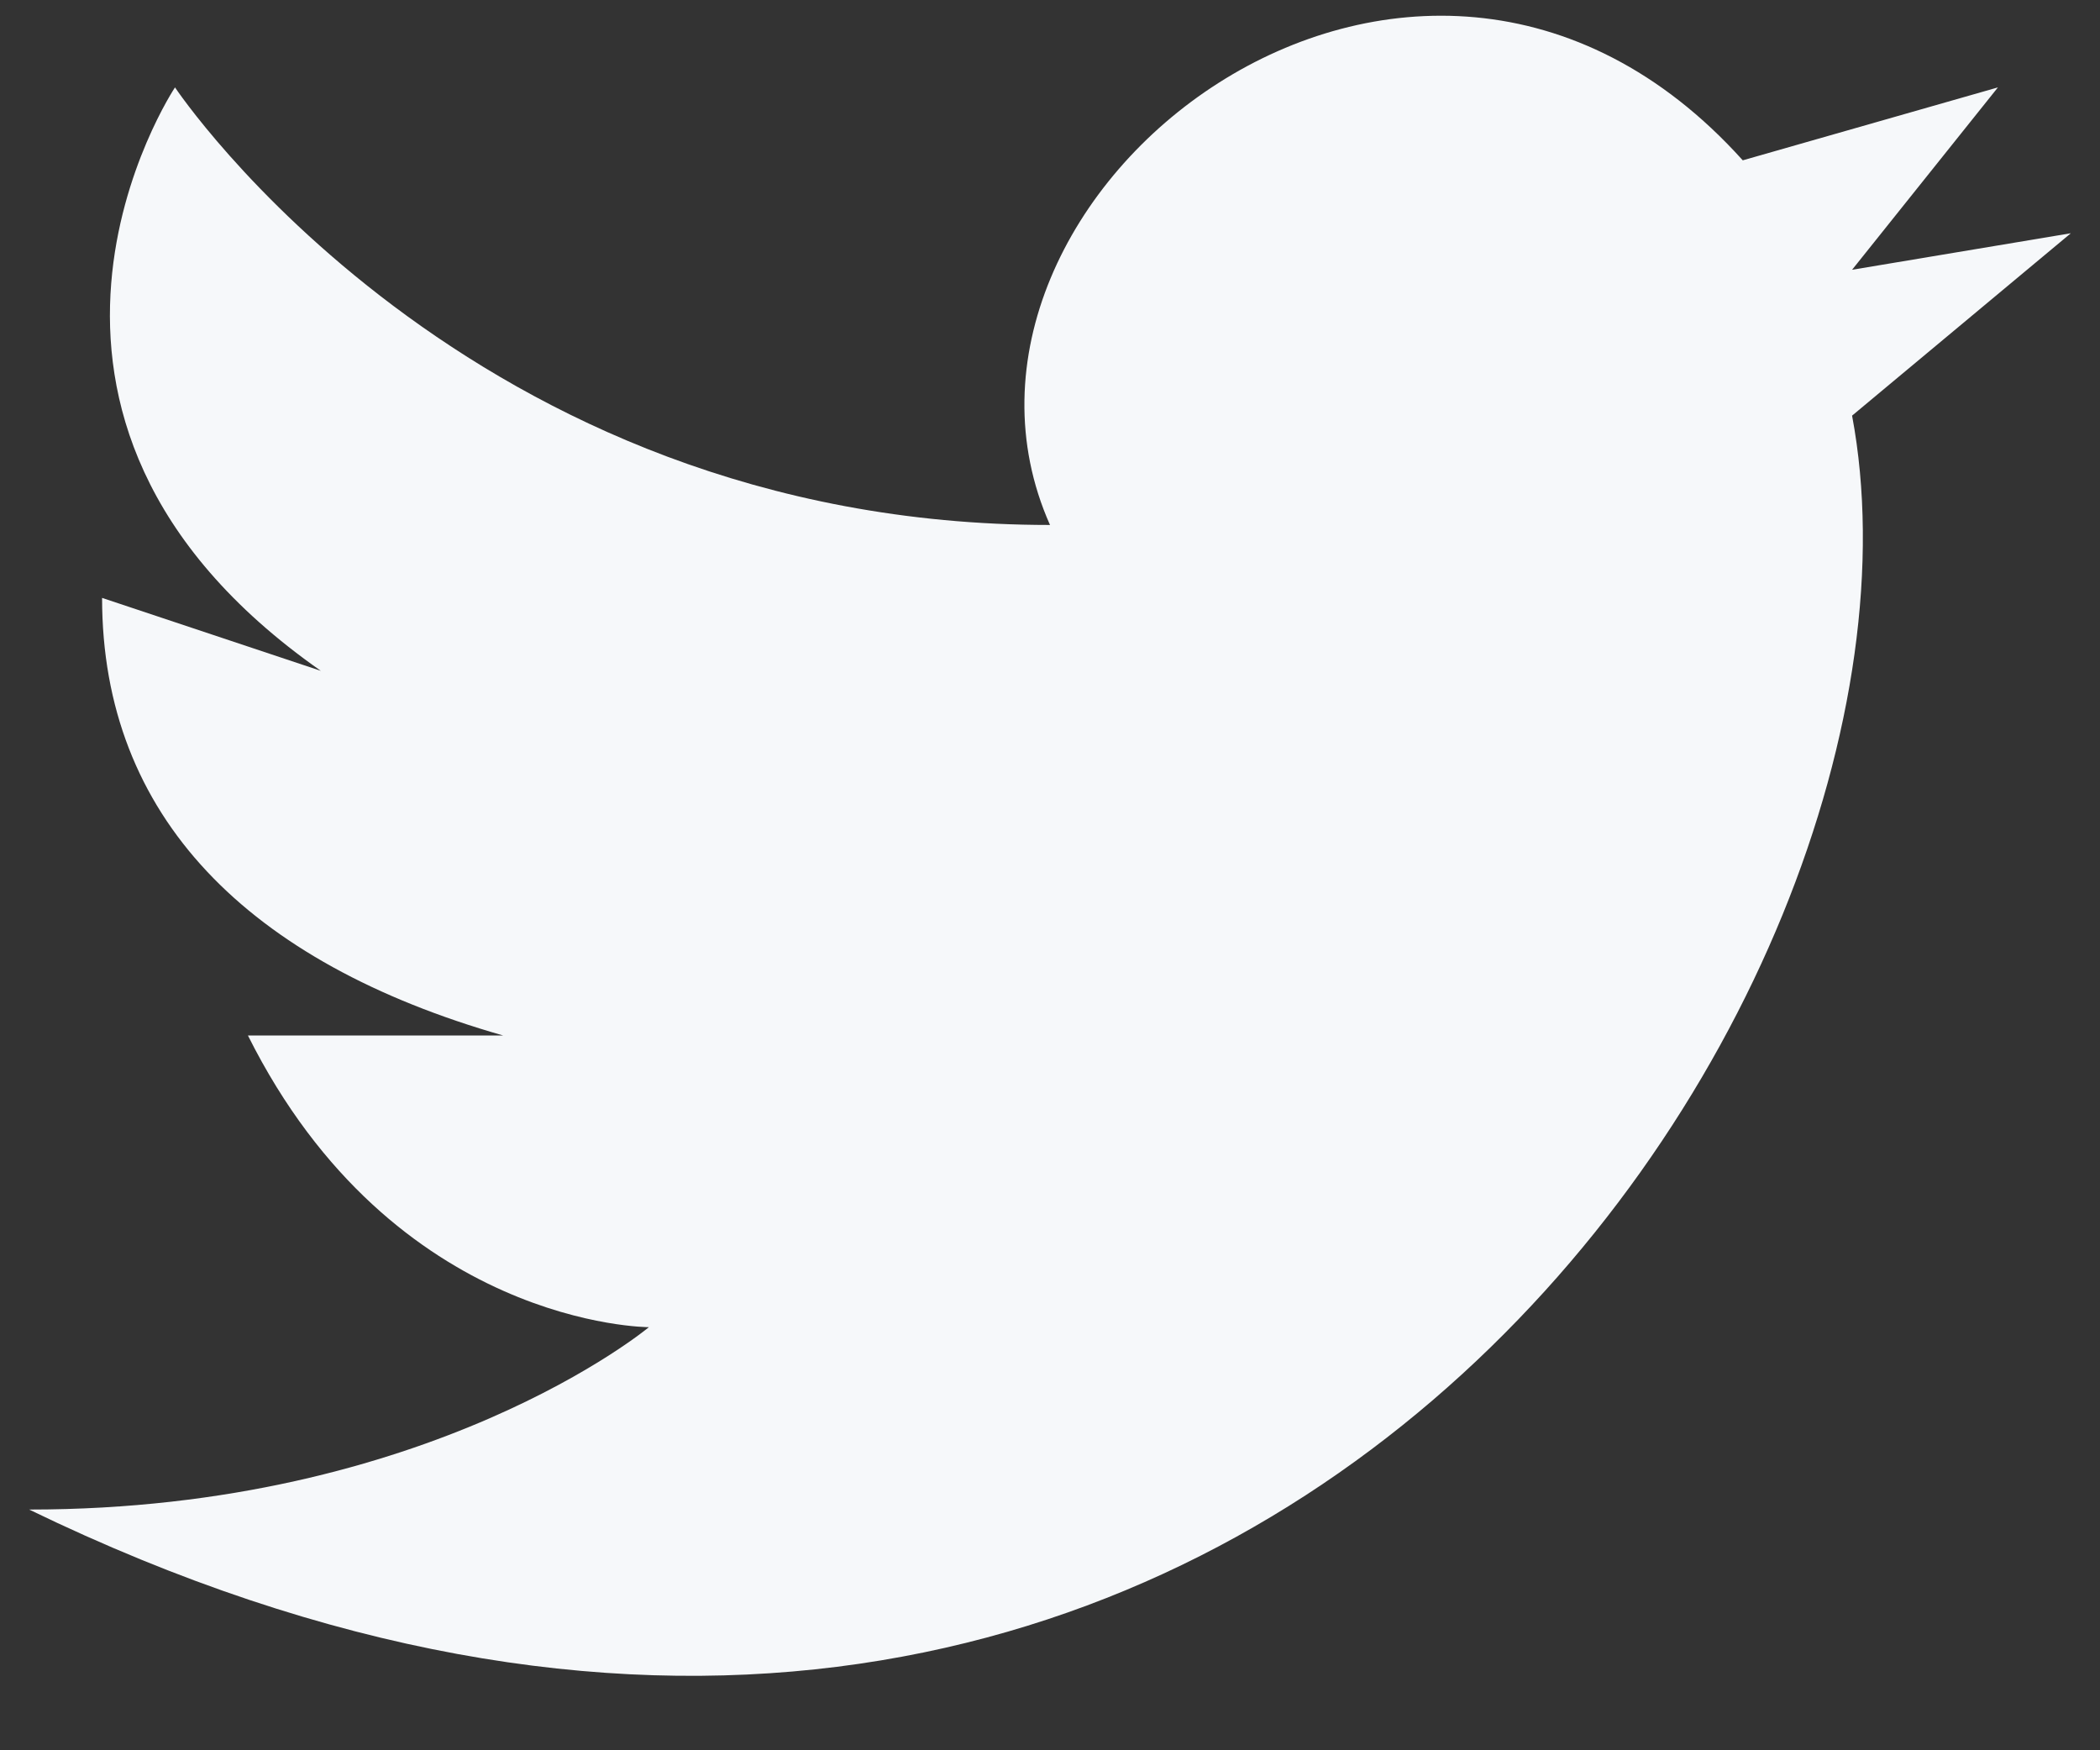<svg width="18" height="15" viewBox="0 0 18 15" fill="none" xmlns="http://www.w3.org/2000/svg">
<rect x="0" y="0" width="18" height="15" fill="#333333" stroke="none"/>
<path d="M17.75 1.999L15.875 2.312L17.125 0.749L14.938 1.374C12.125 -1.751 7.75 1.687 9 4.499C4 4.499 1.5 0.749 1.5 0.749C1.5 0.749 -0.375 3.562 2.75 5.749L0.875 5.124C0.875 6.999 2.125 8.249 4.312 8.874H2.125C3.375 11.374 5.562 11.374 5.562 11.374C5.562 11.374 3.688 12.937 0.25 12.937C10.562 17.937 16.812 8.562 15.875 3.562L17.75 1.999Z" fill="#F6F8FA"/>
</svg>
